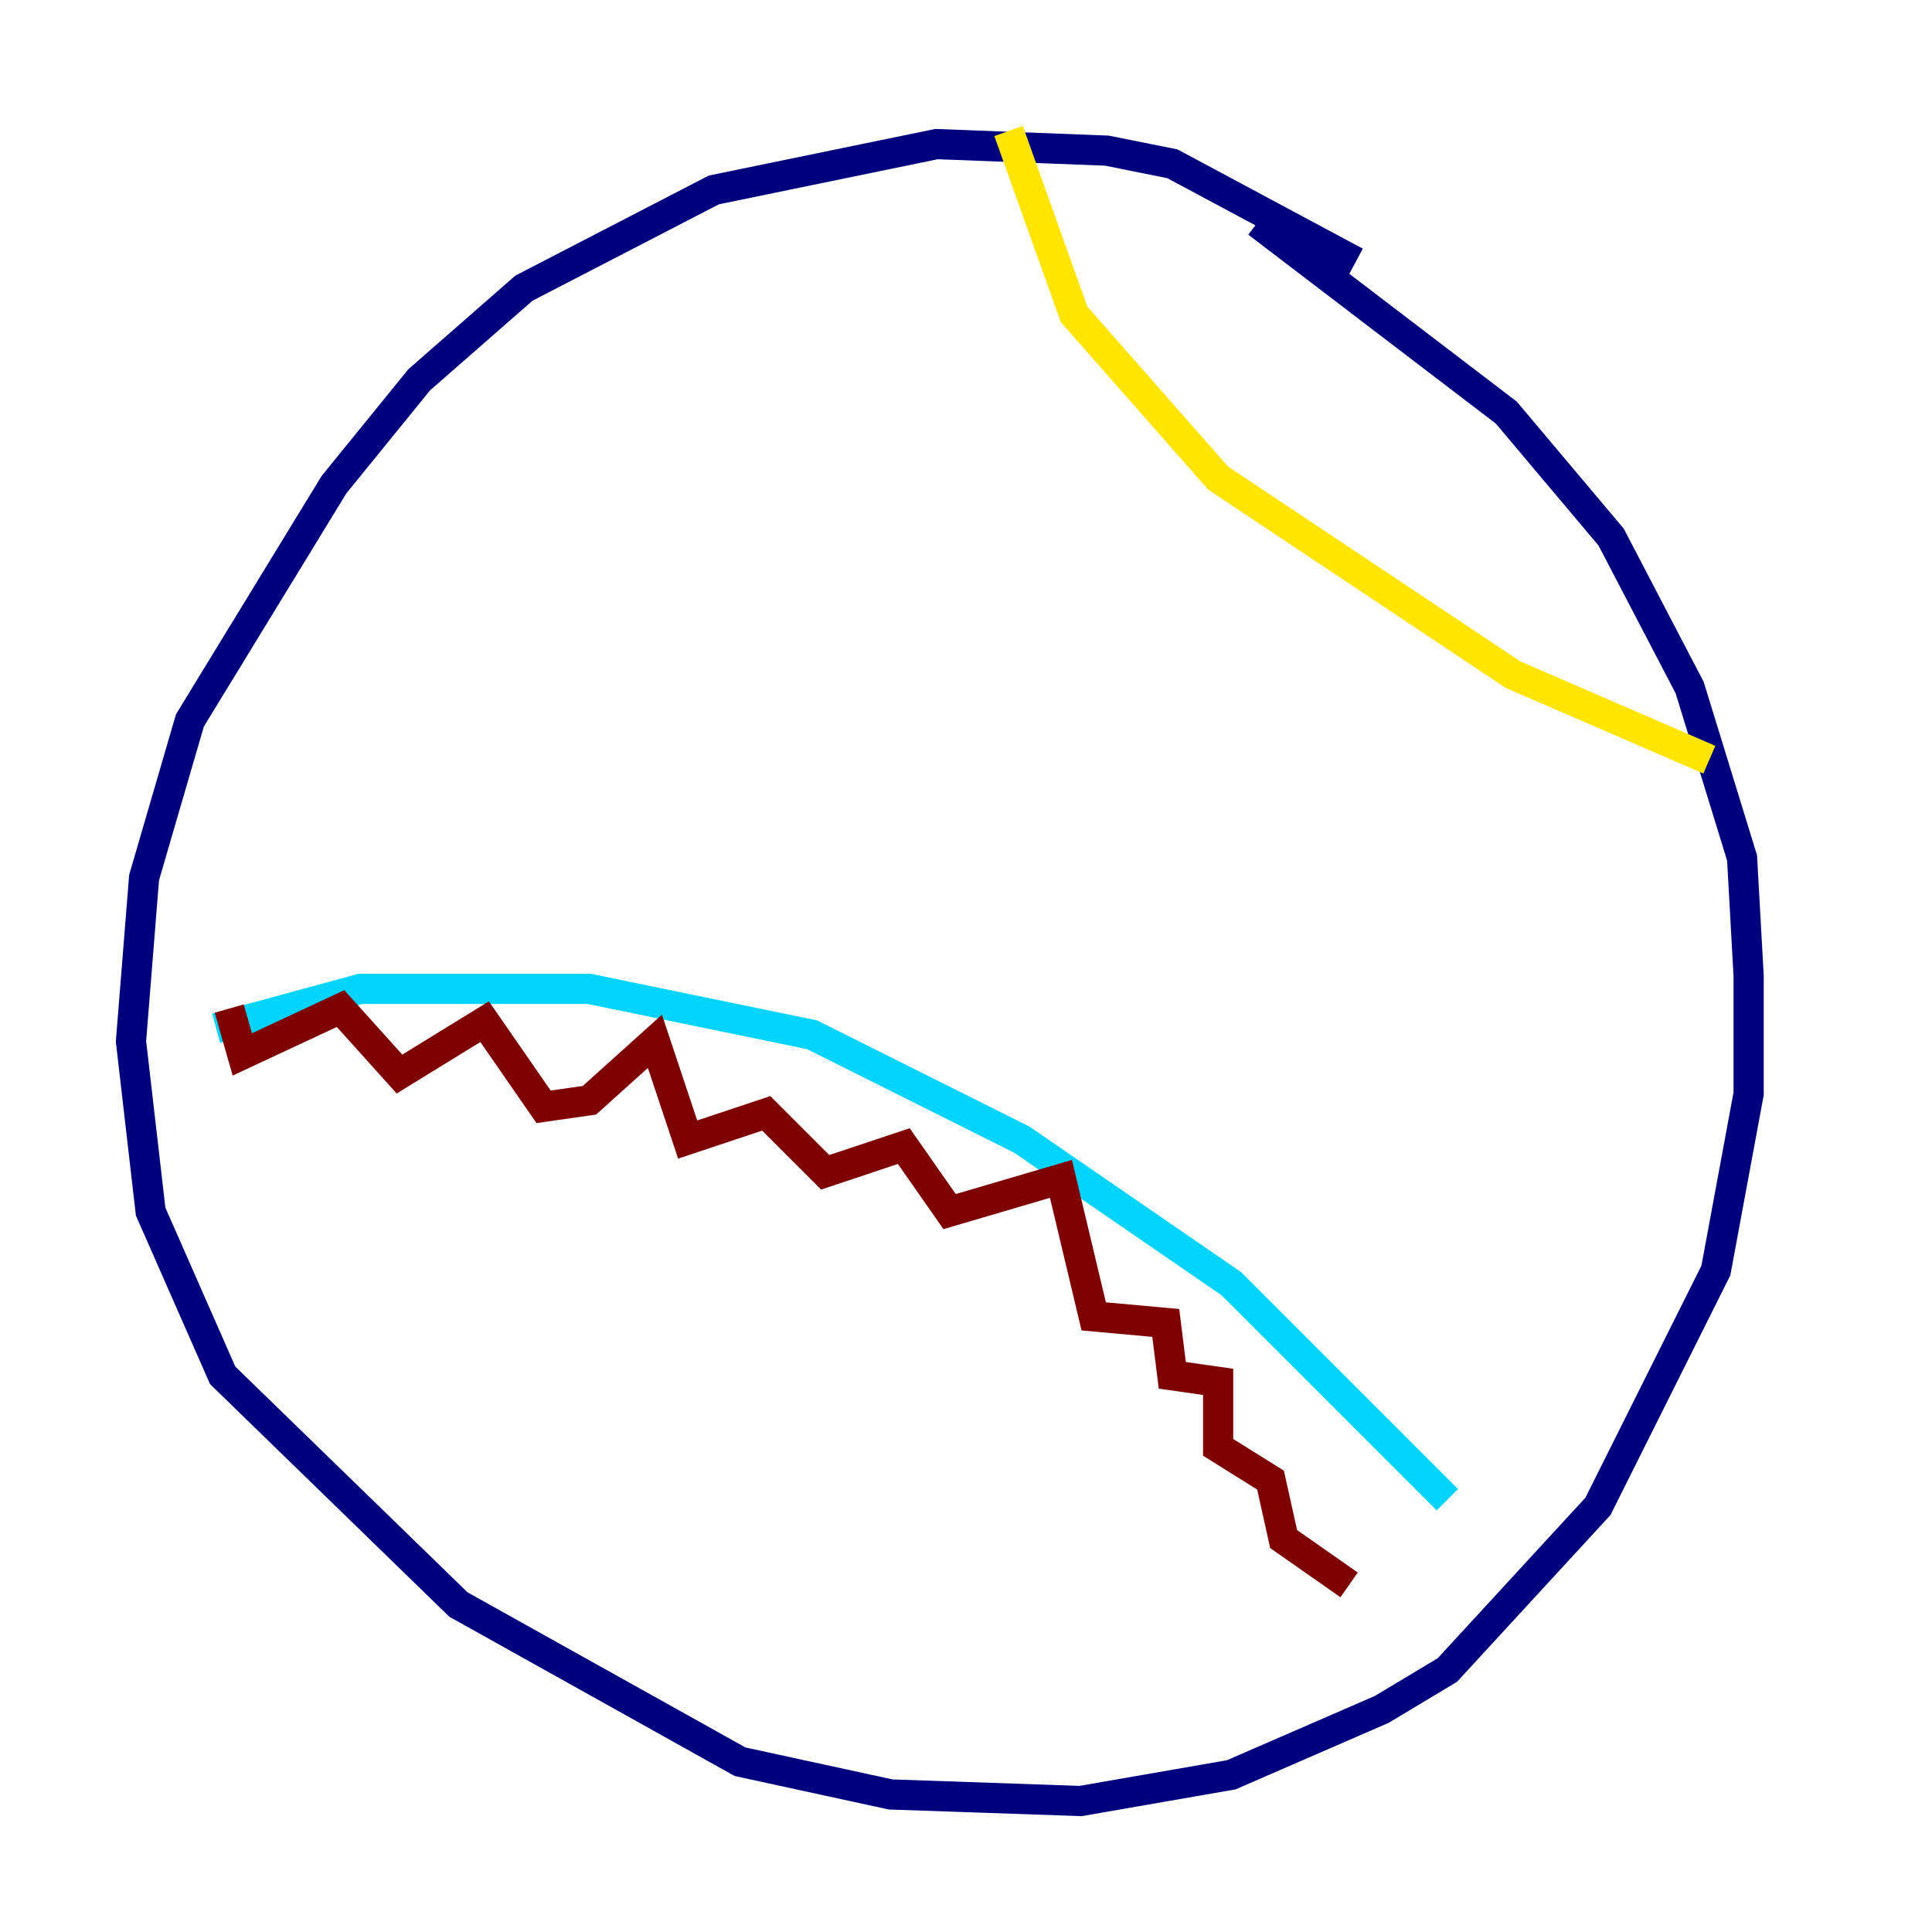 <?xml version="1.0" encoding="utf-8" ?>
<svg baseProfile="tiny" height="128" version="1.2" viewBox="0,0,128,128" width="128" xmlns="http://www.w3.org/2000/svg" xmlns:ev="http://www.w3.org/2001/xml-events" xmlns:xlink="http://www.w3.org/1999/xlink"><defs /><polyline fill="none" points="89.817,17.356 77.668,10.848 73.329,9.98 62.047,9.546 47.295,12.583 34.712,19.091 27.77,25.166 22.129,32.108 12.583,47.729 9.546,58.142 8.678,68.99 9.98,80.271 14.752,91.119 30.373,106.305 49.031,116.719 59.01,118.888 71.593,119.322 81.573,117.586 91.552,113.248 95.891,110.644 105.871,99.797 113.681,84.176 115.851,72.461 115.851,64.651 115.417,56.841 111.946,45.559 106.739,35.58 99.797,27.336 83.308,14.752" stroke="#00007f" stroke-width="2" /><polyline fill="none" points="14.319,68.122 23.864,65.519 39.051,65.519 53.803,68.556 67.688,75.498 81.573,85.044 95.891,99.363" stroke="#00d4ff" stroke-width="2" /><polyline fill="none" points="66.82,8.678 71.159,20.827 80.705,31.675 100.231,44.691 113.248,50.332" stroke="#ffe500" stroke-width="2" /><polyline fill="none" points="15.186,66.82 16.054,69.858 22.563,66.82 26.468,71.159 32.108,67.688 36.014,73.329 39.051,72.895 43.39,68.99 45.559,75.498 50.766,73.763 54.671,77.668 59.878,75.932 62.915,80.271 70.291,78.102 72.461,87.214 77.234,87.647 77.668,91.119 80.705,91.552 80.705,95.891 84.176,98.061 85.044,101.966 89.383,105.003" stroke="#7f0000" stroke-width="2" /></svg>